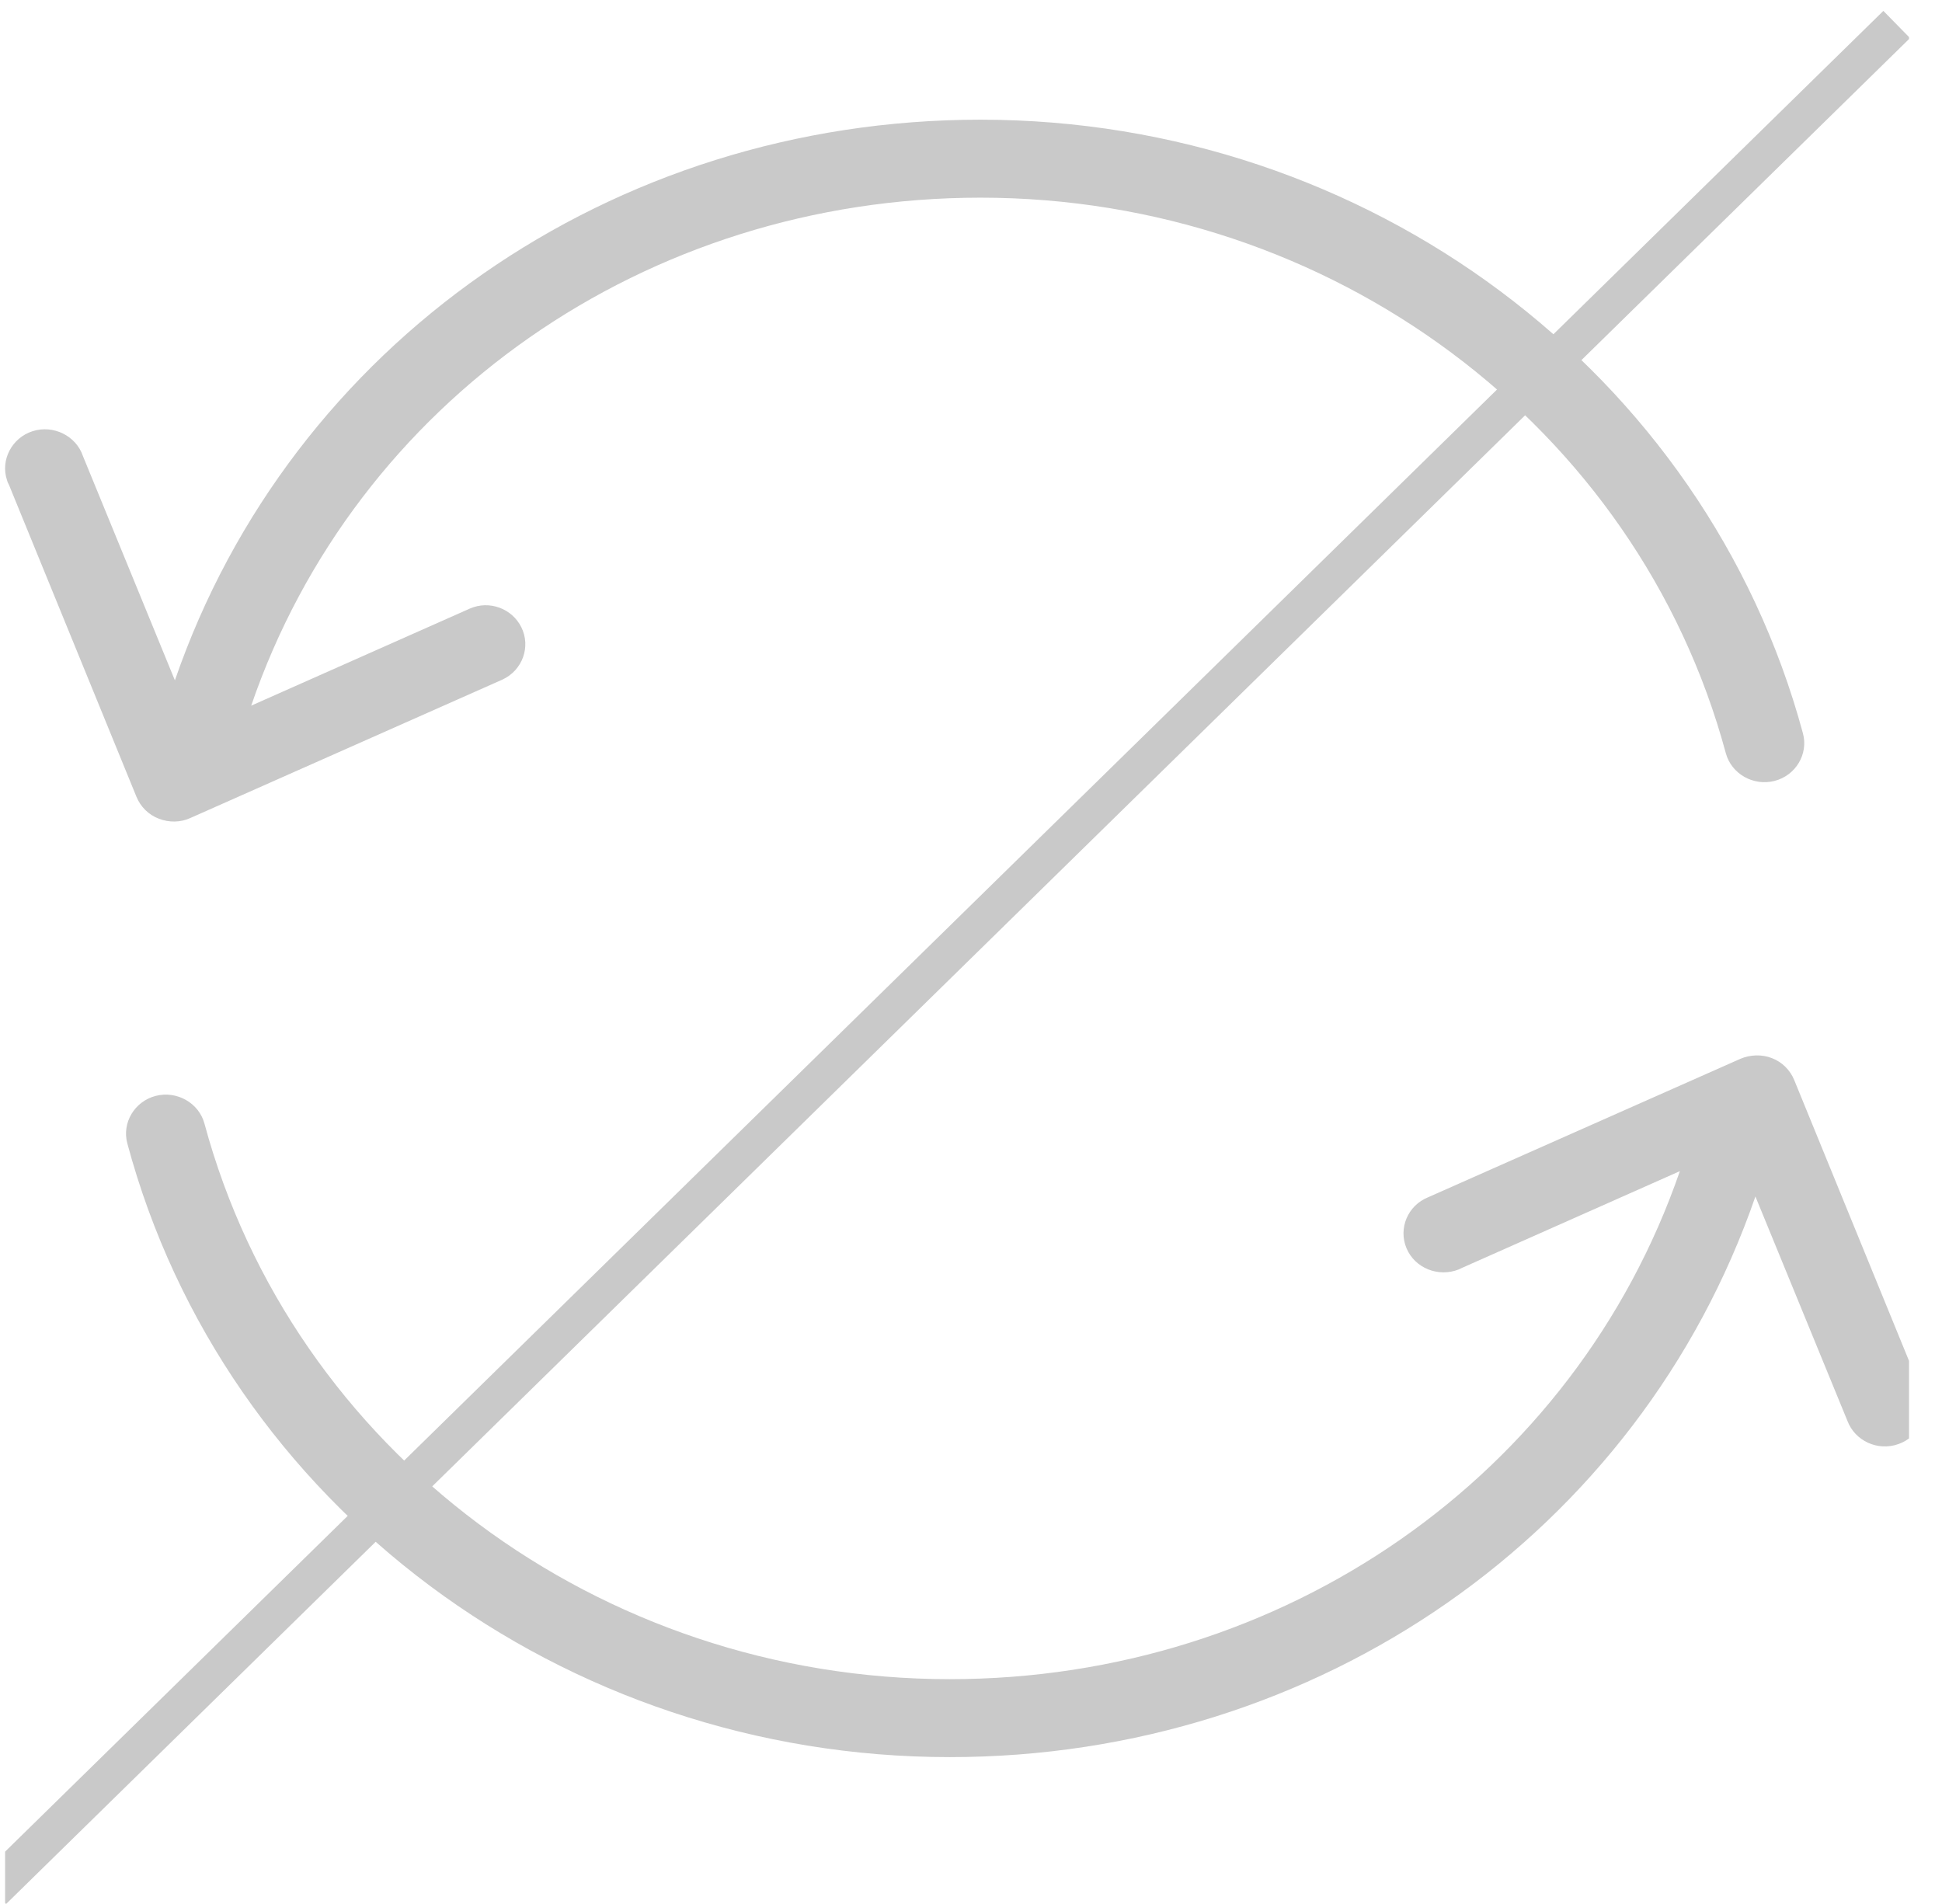 <svg width="51" height="50" viewBox="0 0 51 50" fill="none" xmlns="http://www.w3.org/2000/svg">
<g clip-path="url(#clip0)">
<path d="M4.173 21.5C4.435 21.602 4.74 21.602 5.002 21.48L13.198 17.845C13.723 17.599 13.944 16.985 13.692 16.473C13.45 15.982 12.852 15.756 12.338 15.982L6.597 18.531C9.336 10.535 16.966 5.191 25.75 5.191C34.954 5.191 43.004 11.19 45.323 19.78C45.47 20.323 46.047 20.65 46.603 20.507C47.16 20.364 47.495 19.8 47.348 19.258C44.788 9.777 35.909 3.143 25.75 3.143C16.064 3.143 7.636 9.04 4.593 17.866L2.179 11.979C2.001 11.446 1.402 11.149 0.857 11.323C0.311 11.497 0.006 12.081 0.185 12.613C0.195 12.654 0.216 12.695 0.237 12.736L3.585 20.927C3.69 21.183 3.9 21.398 4.173 21.5Z" fill="#C9C9C9"/>
<path d="M50.486 36.611C50.476 36.591 50.466 36.57 50.466 36.55L47.118 28.36C47.013 28.104 46.803 27.889 46.53 27.786C46.268 27.684 45.963 27.694 45.701 27.807L37.505 31.441C36.969 31.656 36.717 32.26 36.938 32.782C37.158 33.304 37.777 33.55 38.312 33.335C38.334 33.325 38.355 33.315 38.376 33.304L44.116 30.755C41.356 38.751 33.716 44.096 24.942 44.096C15.738 44.096 7.689 38.096 5.369 29.506C5.223 28.964 4.645 28.636 4.089 28.779C3.533 28.923 3.197 29.486 3.344 30.028C5.894 39.519 14.783 46.143 24.942 46.143C34.629 46.143 43.046 40.246 46.1 31.421L48.514 37.307C48.713 37.84 49.311 38.116 49.857 37.922C50.403 37.727 50.686 37.144 50.486 36.611Z" fill="#C9C9C9"/>
<line x1="-0.19" y1="49.643" x2="49.81" y2="0.643" stroke="#C9C9C9"/>
</g>
<defs>
<clipPath id="clip0">
<rect width="50" height="50" fill="white" transform="translate(0.134)"/>
</clipPath>
</defs>
</svg>
